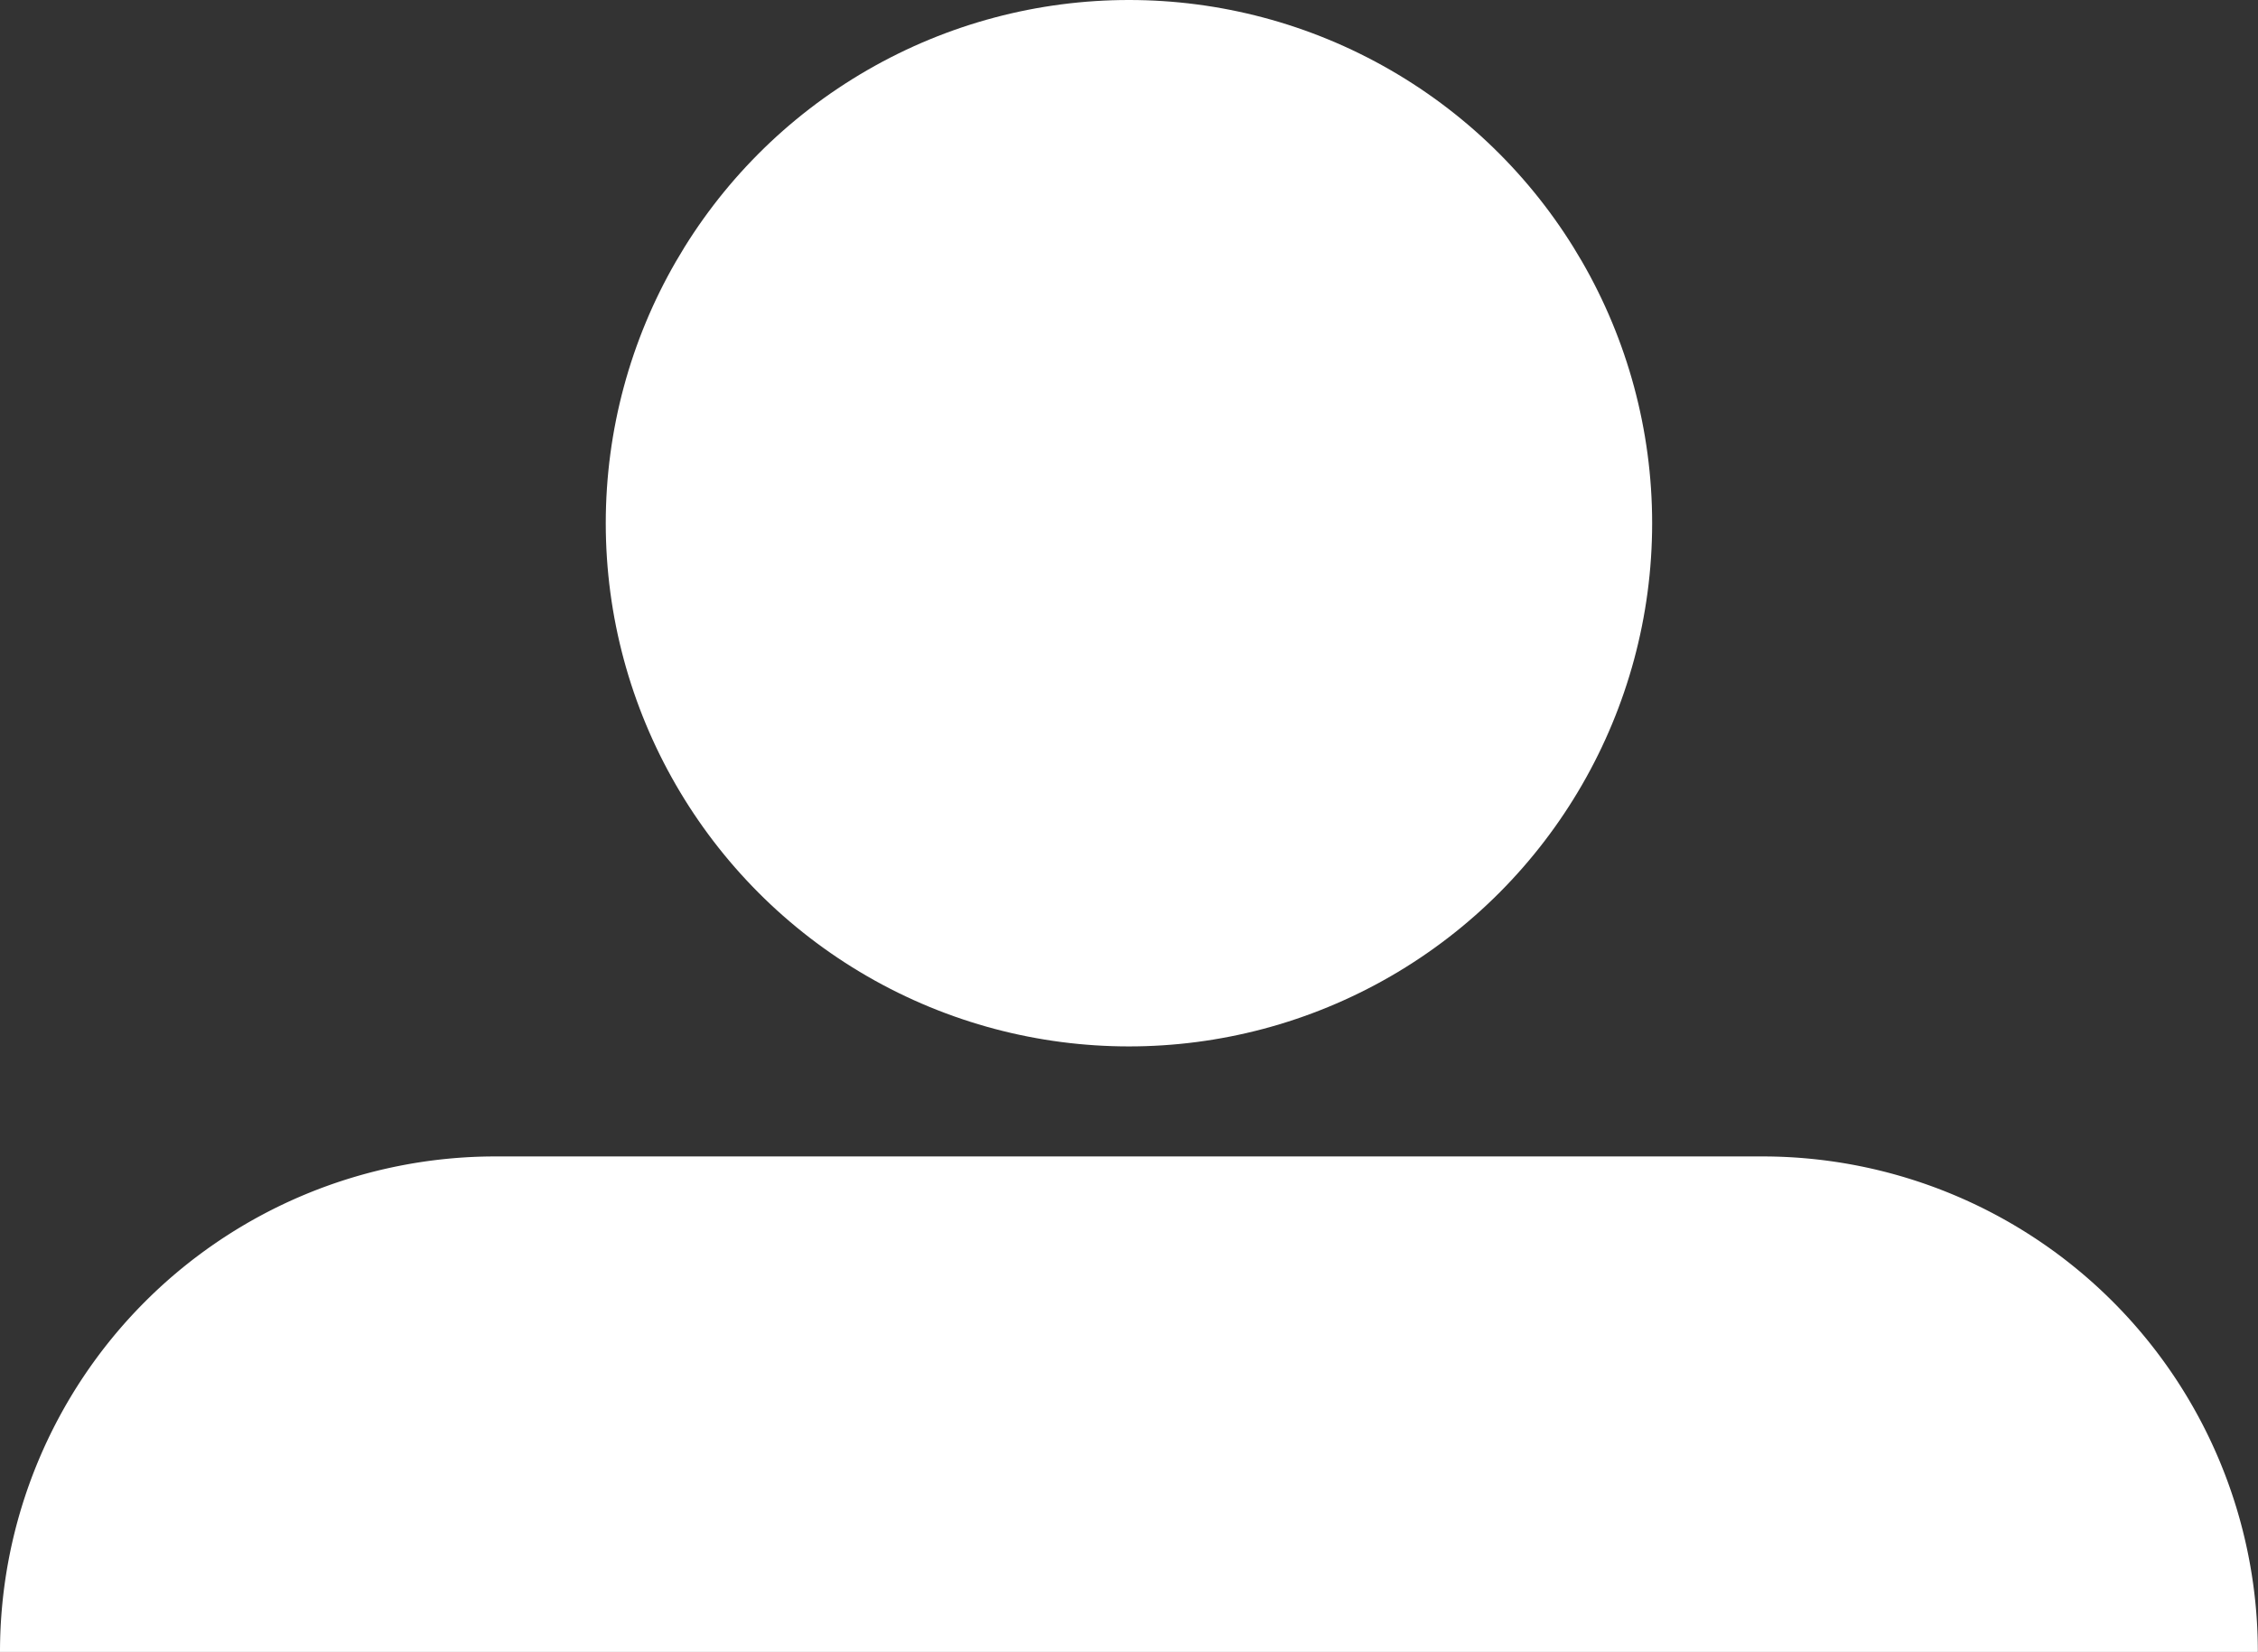 <svg id="Group_1463" data-name="Group 1463" xmlns="http://www.w3.org/2000/svg" width="44.66" height="32.676" viewBox="0 0 44.66 32.676">
  <rect x="0" y="0" width="44.66" height="32.676" fill="#333333" stroke="none"/>
  <path id="Rectangle_676" data-name="Rectangle 676" d="M9.8,0H34.857a9.8,9.8,0,0,1,9.8,9.8v0a0,0,0,0,1,0,0H0a0,0,0,0,1,0,0v0A9.8,9.8,0,0,1,9.8,0Z" transform="translate(0 22.872)" fill="#fff"/>
  <ellipse id="Ellipse_27" data-name="Ellipse 27" cx="10.348" cy="10.348" rx="10.348" ry="10.348" transform="translate(11.981)" fill="#fff"/>
</svg>
